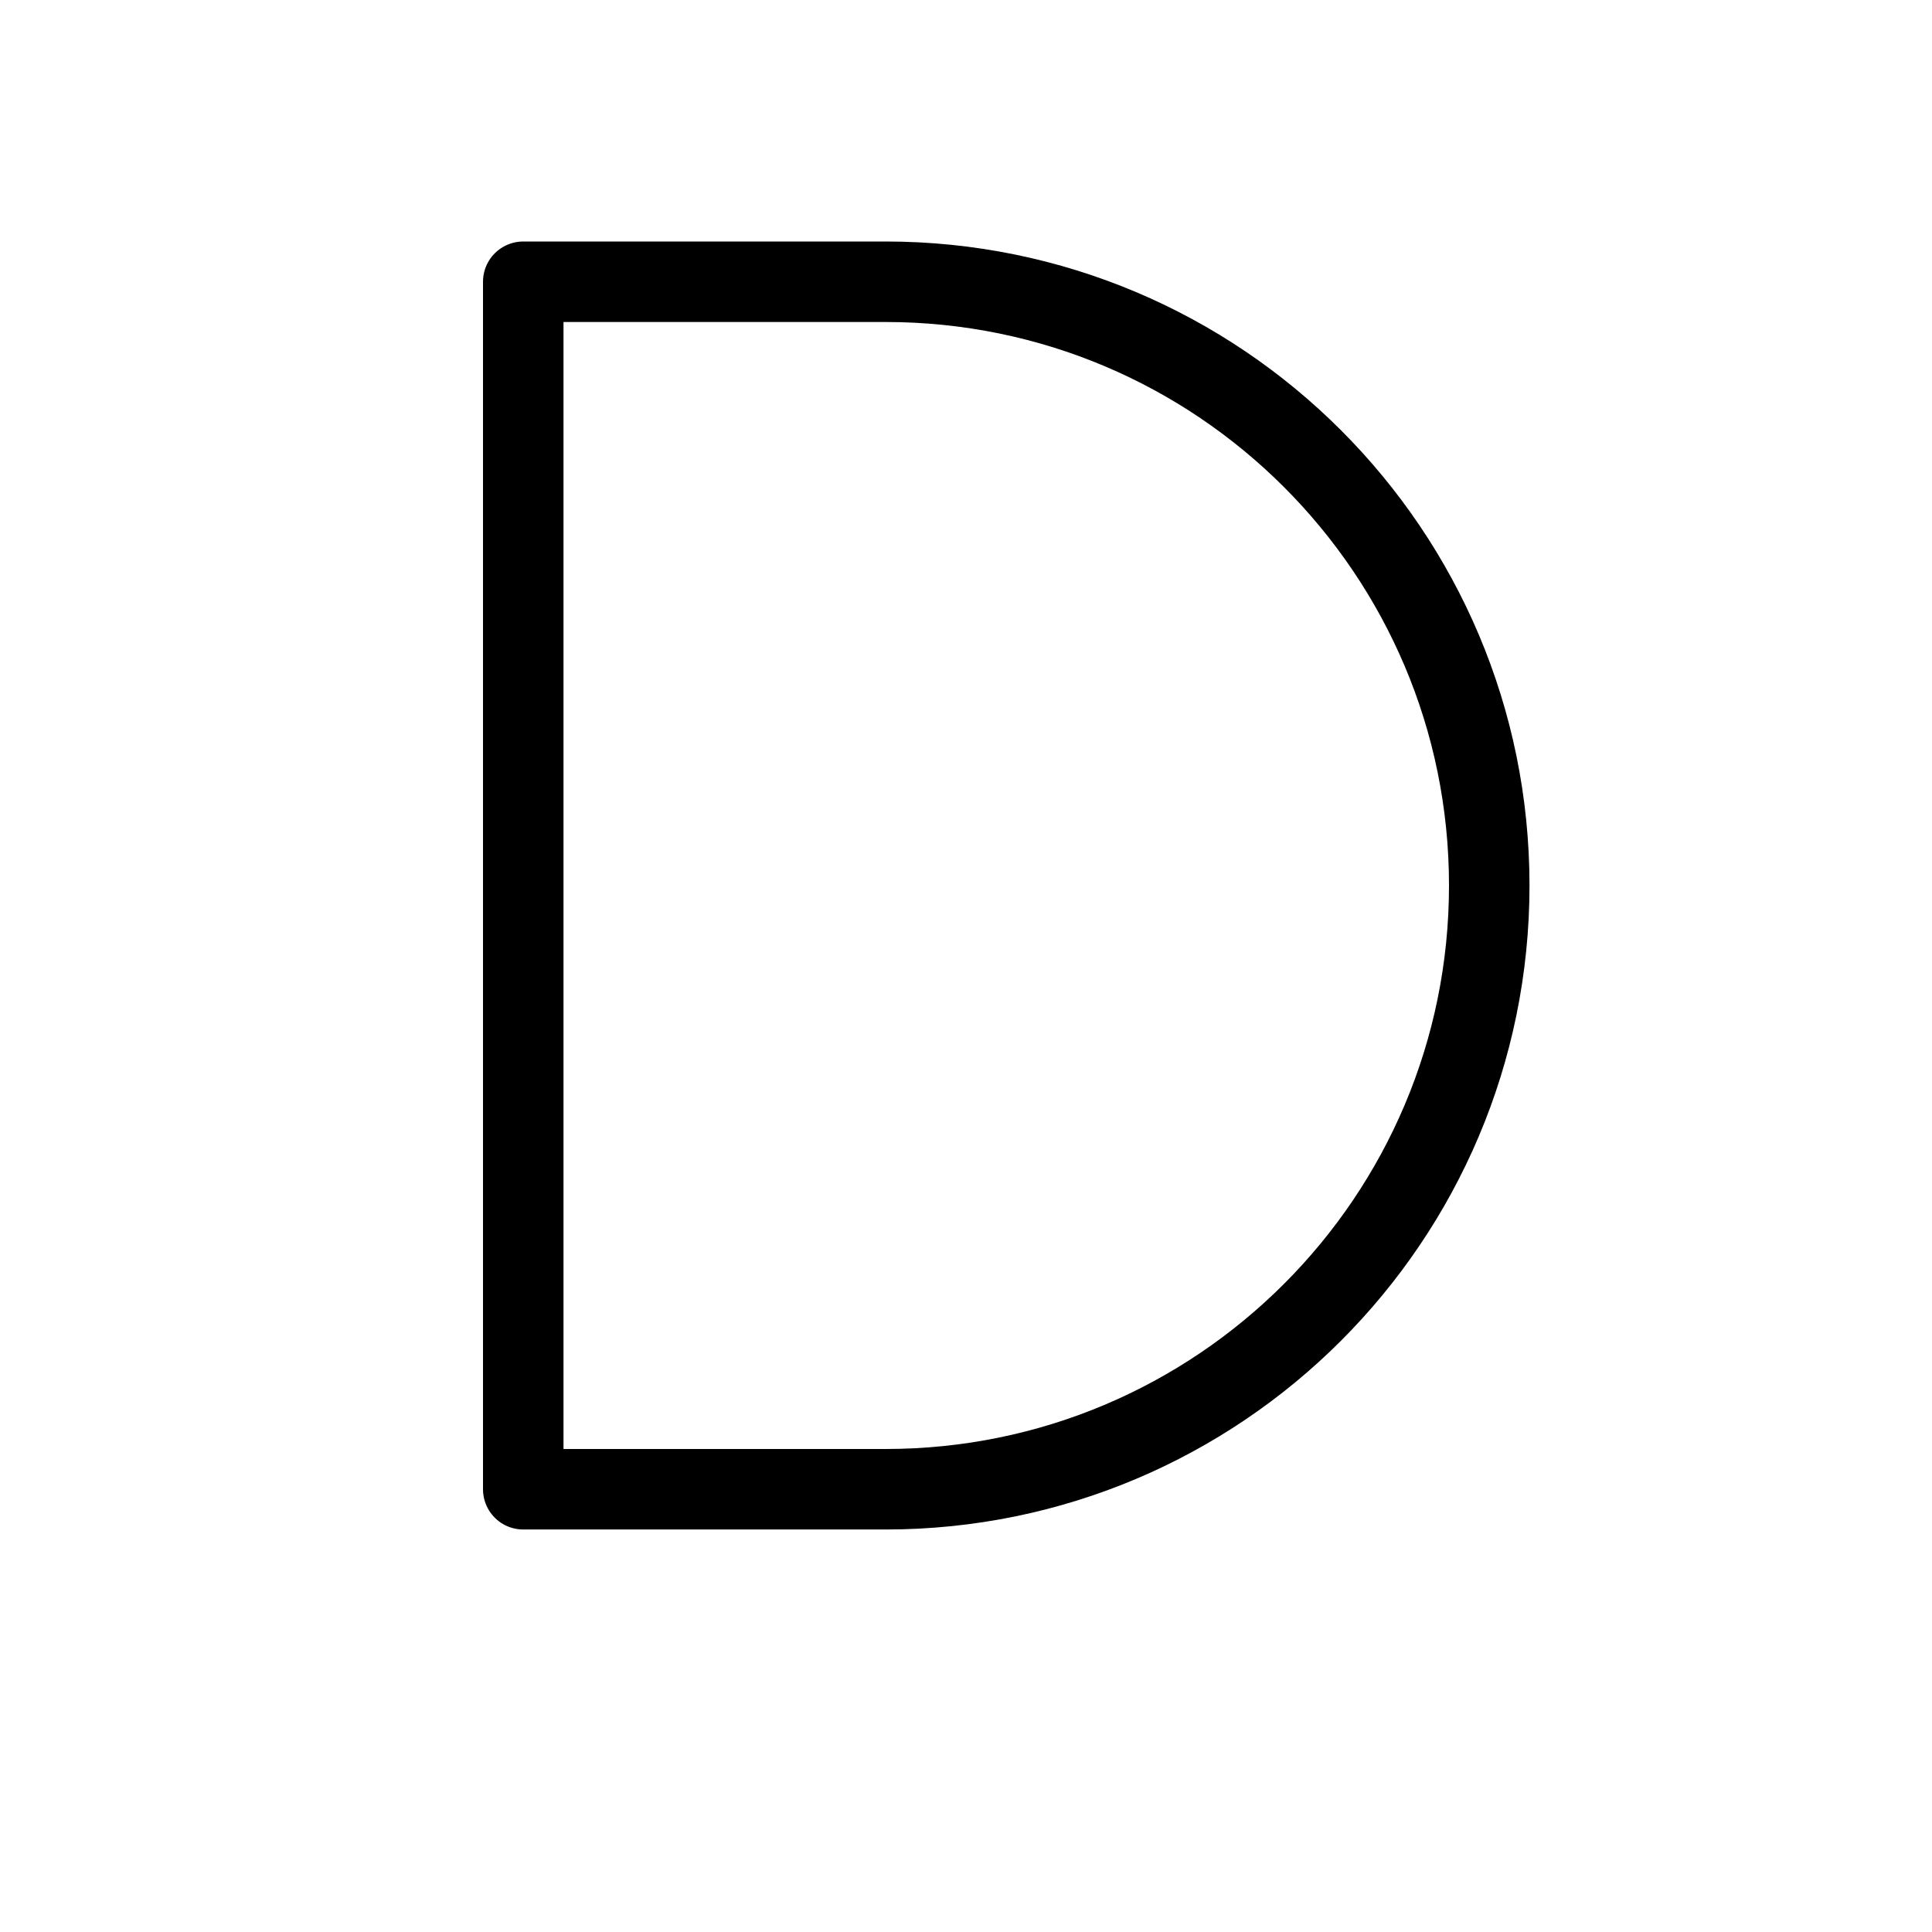 <svg height="24" viewBox="0 0 24 24" width="24" xmlns="http://www.w3.org/2000/svg"><path d="m6.5 18.5h4.5c4.142 0 7.5-3.358 7.5-7.5s-3.358-7.5-7.5-7.5h-4.5z" fill="none" stroke="#000" stroke-linecap="round" stroke-linejoin="round"/></svg>